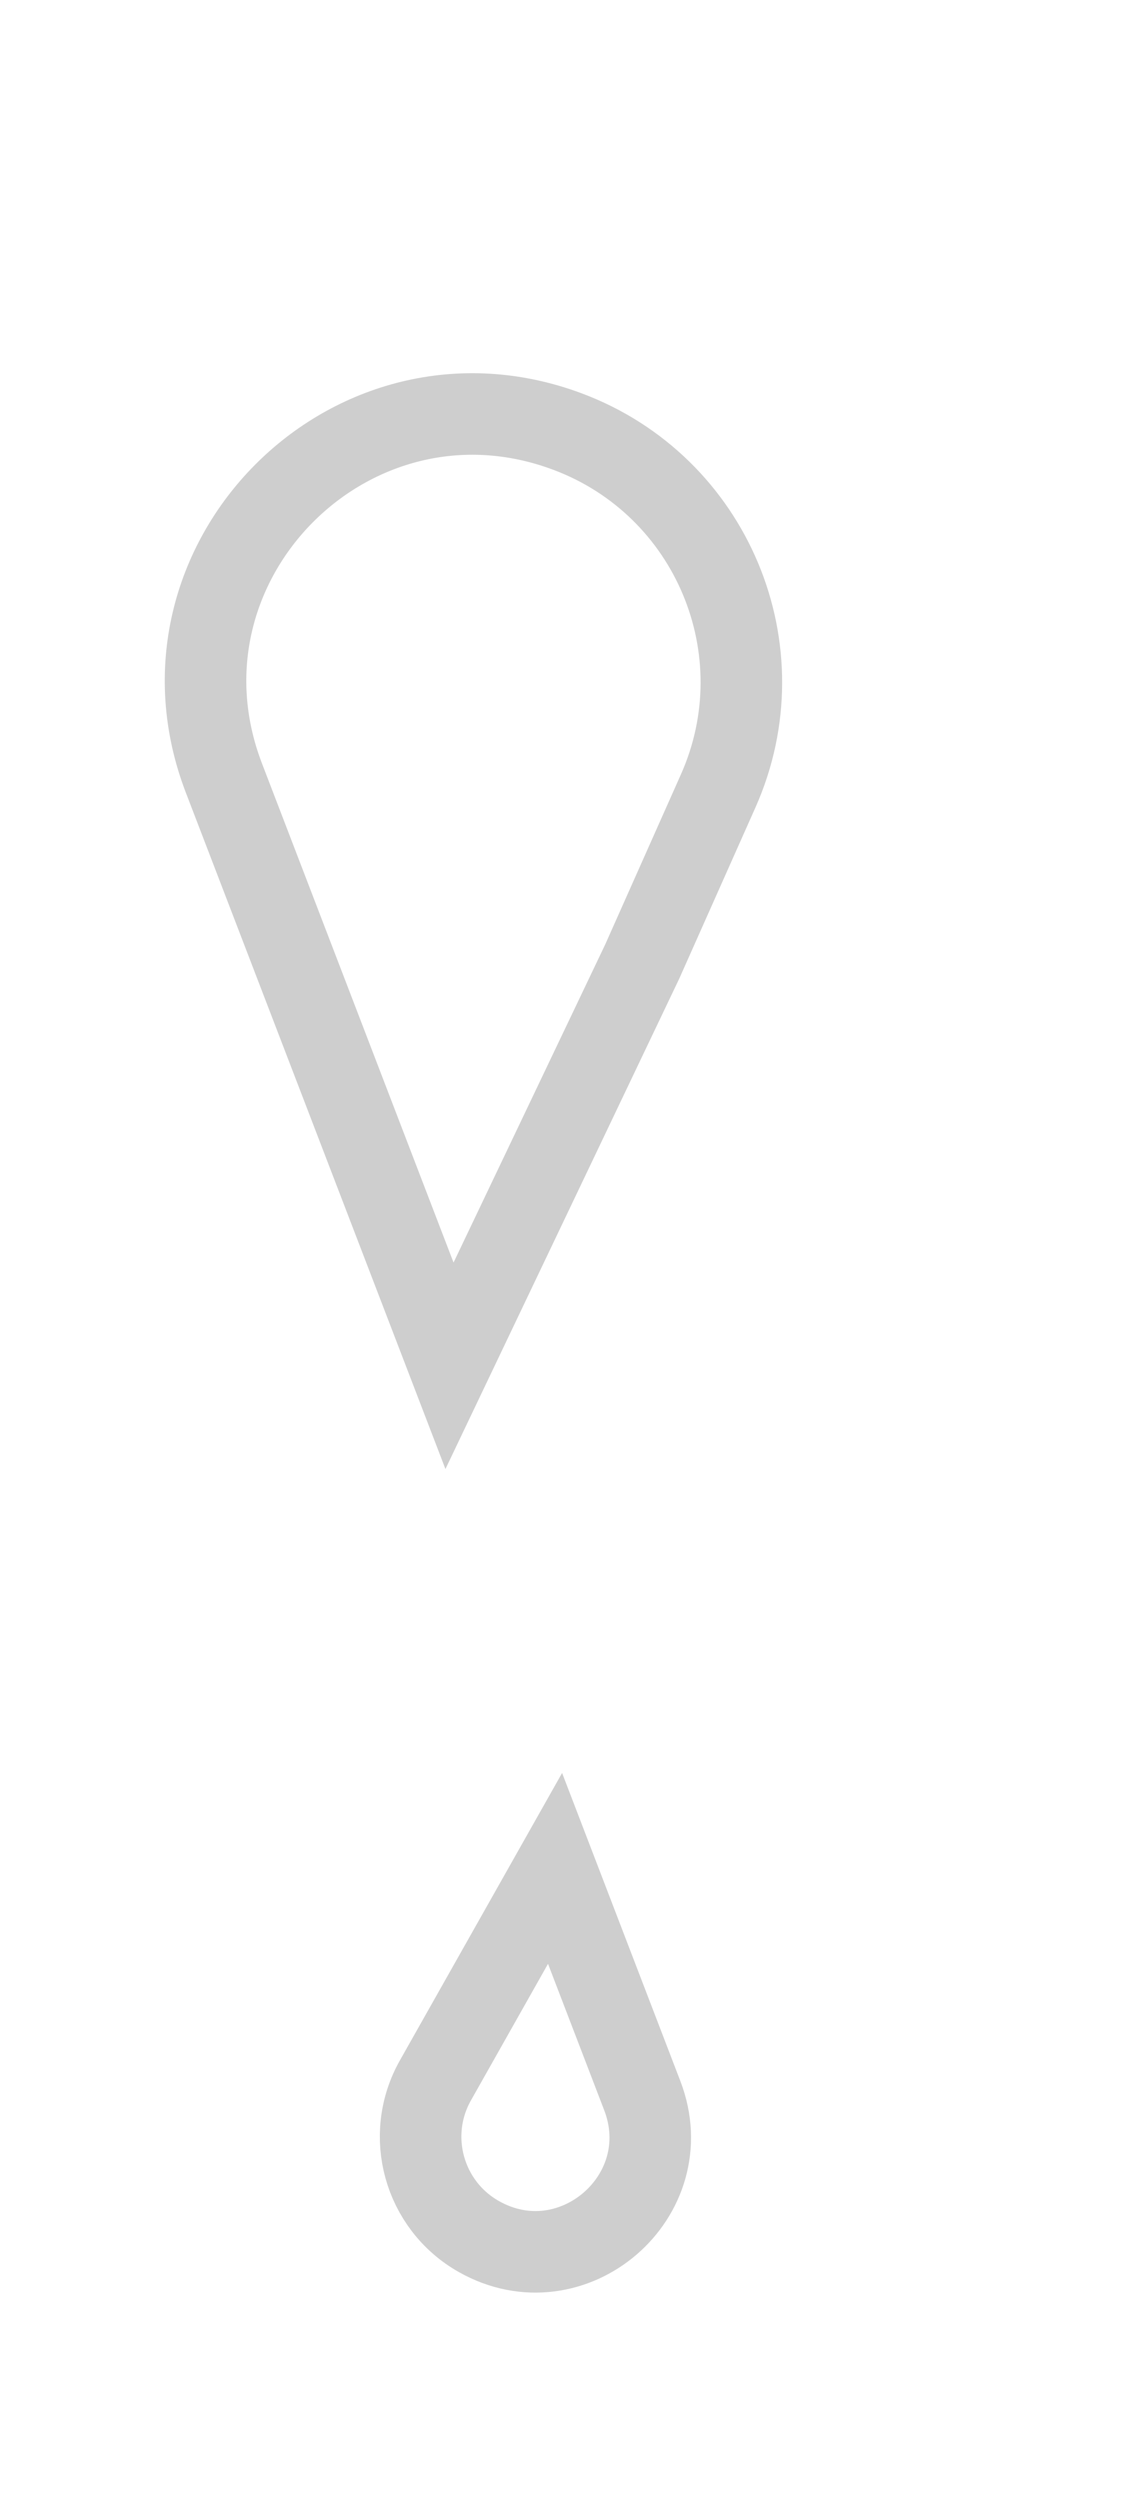 <svg width="354" height="779" viewBox="0 0 354 779" fill="none" xmlns="http://www.w3.org/2000/svg">
    <path
        d="M135.689 648.198L172.967 582.149L200.147 652.955C212.157 684.242 178.353 713.355 149.192 696.838C132.045 687.126 126.002 665.361 135.689 648.198ZM223.789 246.466L200.139 299.584L140.072 425.55L108.904 344.355L69.78 242.433C44.025 175.34 109.546 109.272 176.851 134.468C221.839 151.309 243.327 202.583 223.789 246.466Z"
        stroke="#151515" stroke-opacity="0.21" stroke-width="25.41" />
</svg>

